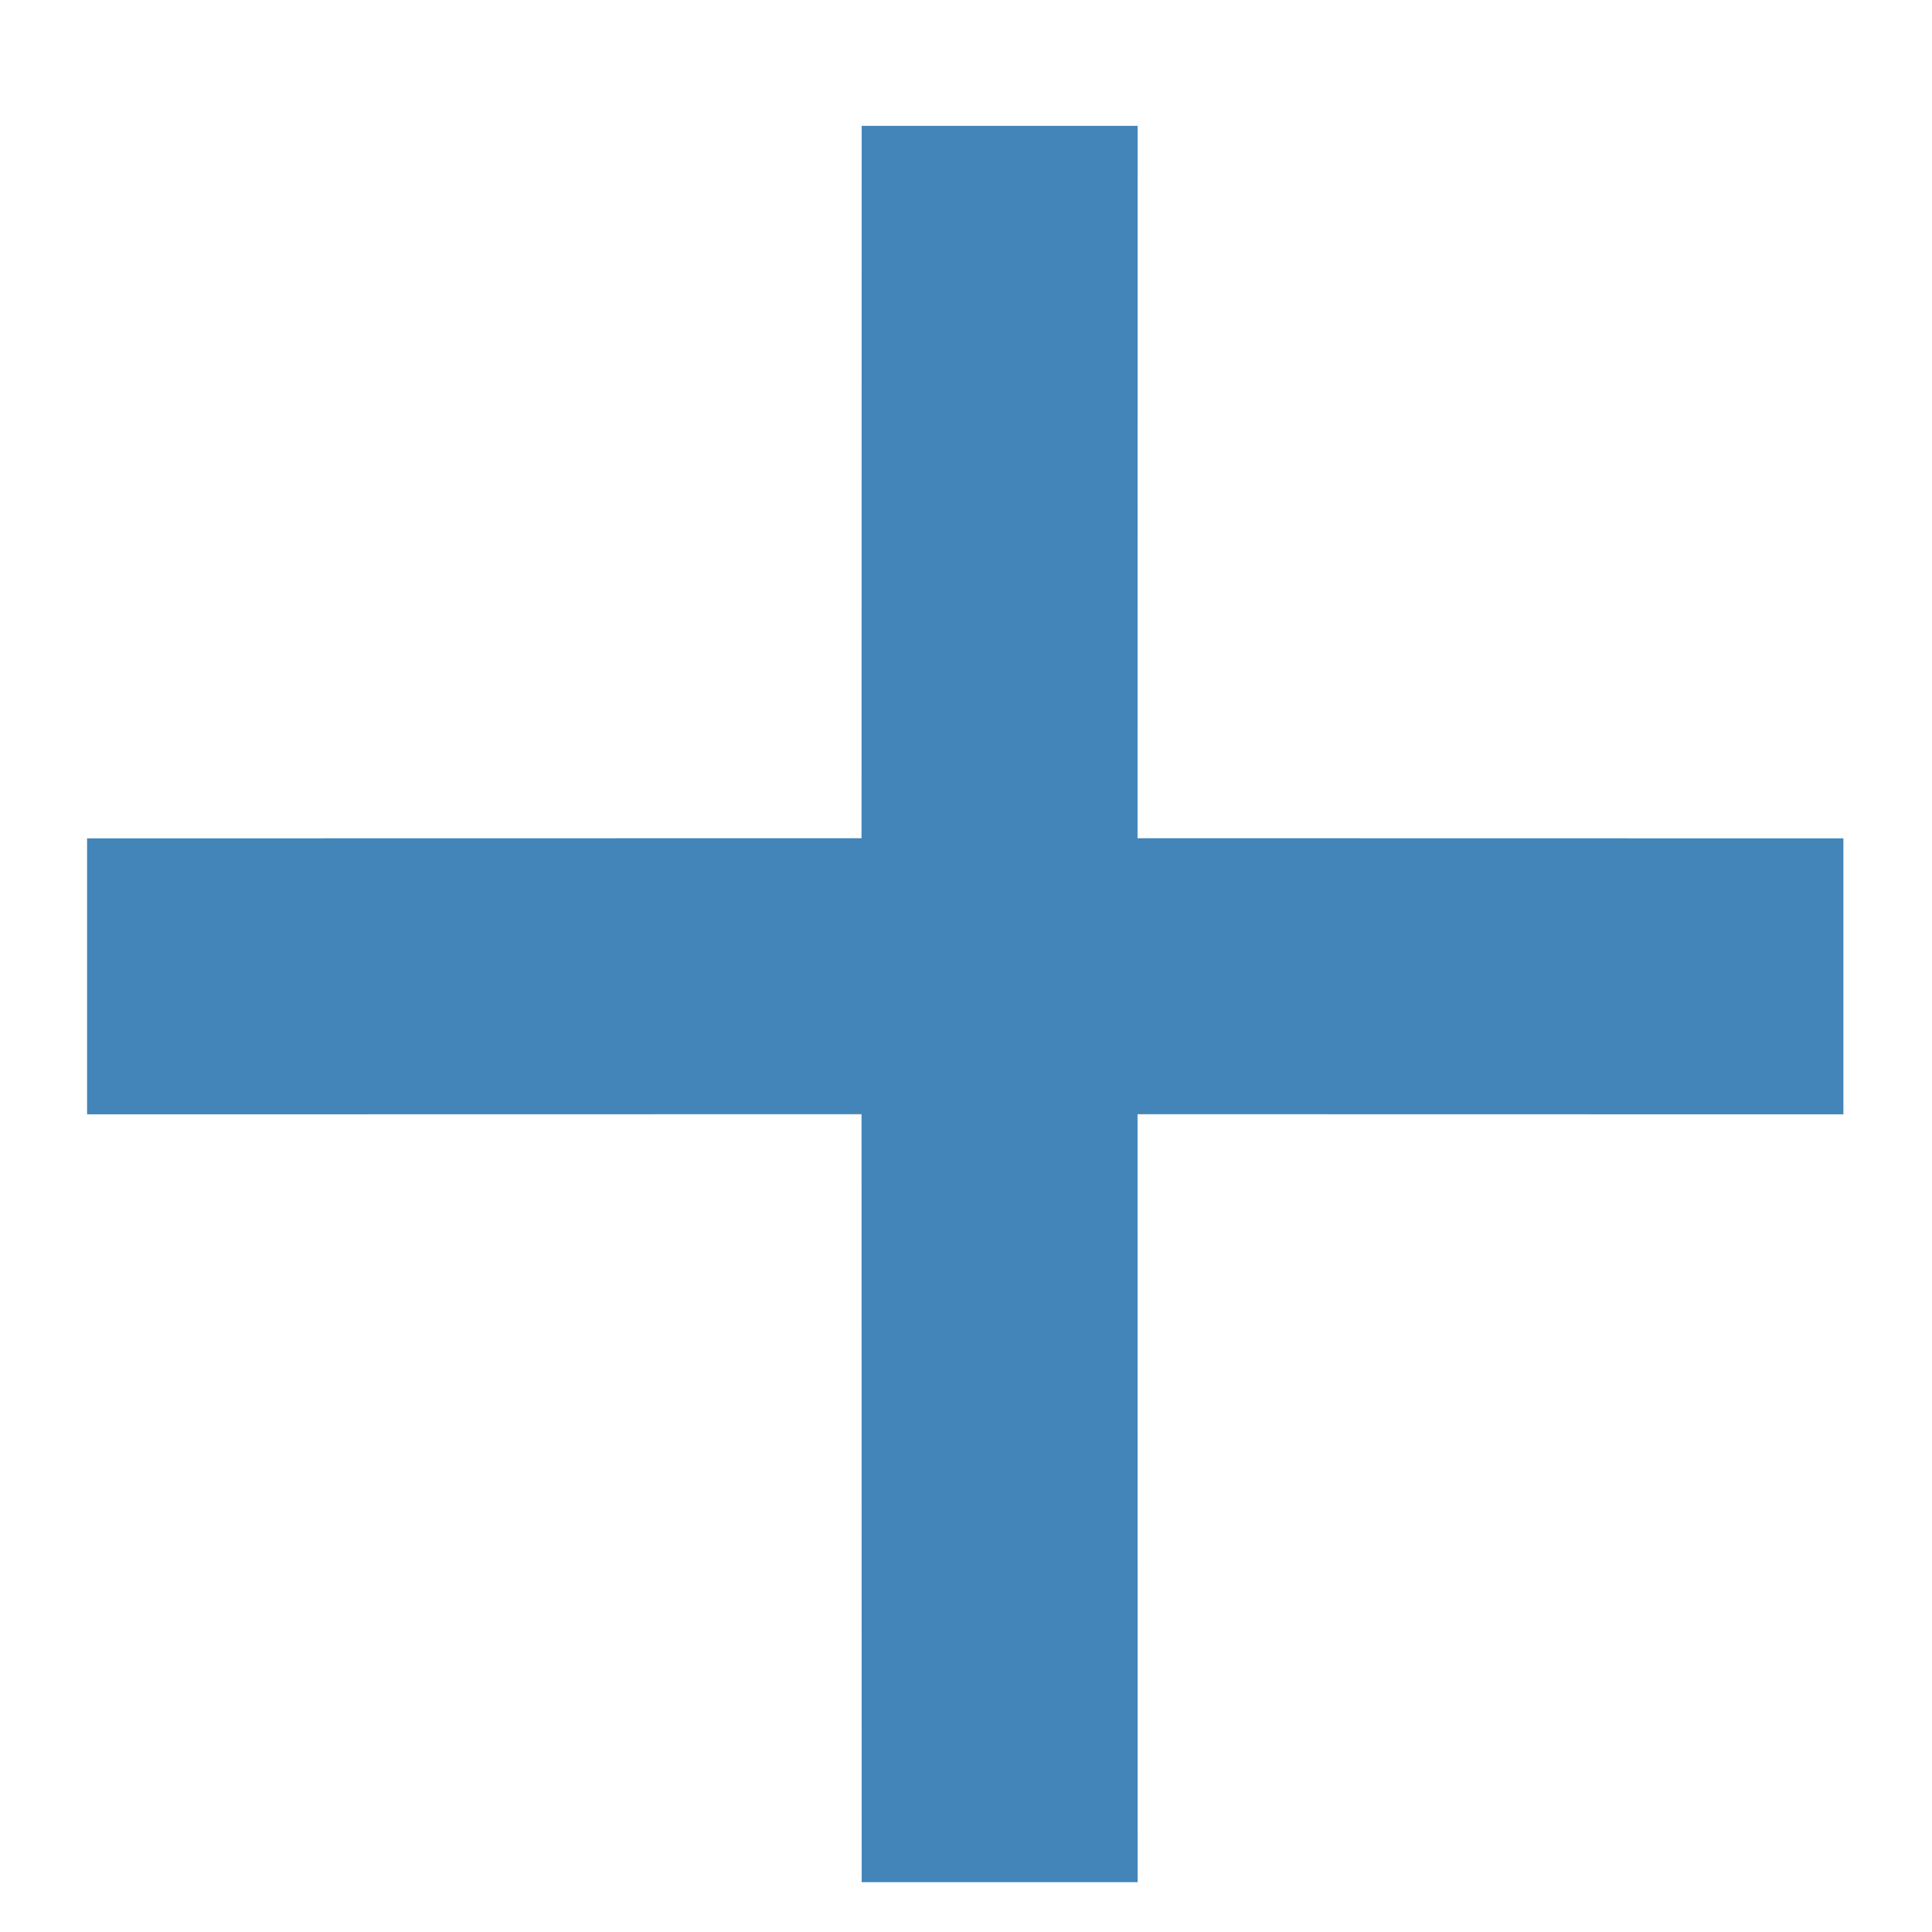 <?xml version="1.0" encoding="UTF-8"?>
<svg width="14px" height="14px" viewBox="0 0 14 14" version="1.1" xmlns="http://www.w3.org/2000/svg" xmlns:xlink="http://www.w3.org/1999/xlink">
    <title>Group 7</title>
    <g id="Móvil" stroke="none" stroke-width="1" fill="none" fill-rule="evenodd">
        <g id="Profile-public" transform="translate(-251, -313)" fill="#4385B9" fill-rule="nonzero">
            <g id="Group-2-Copy" transform="translate(196, 304)">
                <g id="Group-7" transform="translate(55.631, 9.912)">
                    <path d="M7.613,0 L7.612,5.162 L12.727,5.163 L12.727,7.163 L7.612,7.162 L7.613,12.727 L5.613,12.727 L5.612,7.162 L0,7.163 L0,5.163 L5.612,5.162 L5.613,0 L7.613,0 Z" id="Combined-Shape"></path>
                </g>
            </g>
        </g>
    </g>
</svg>